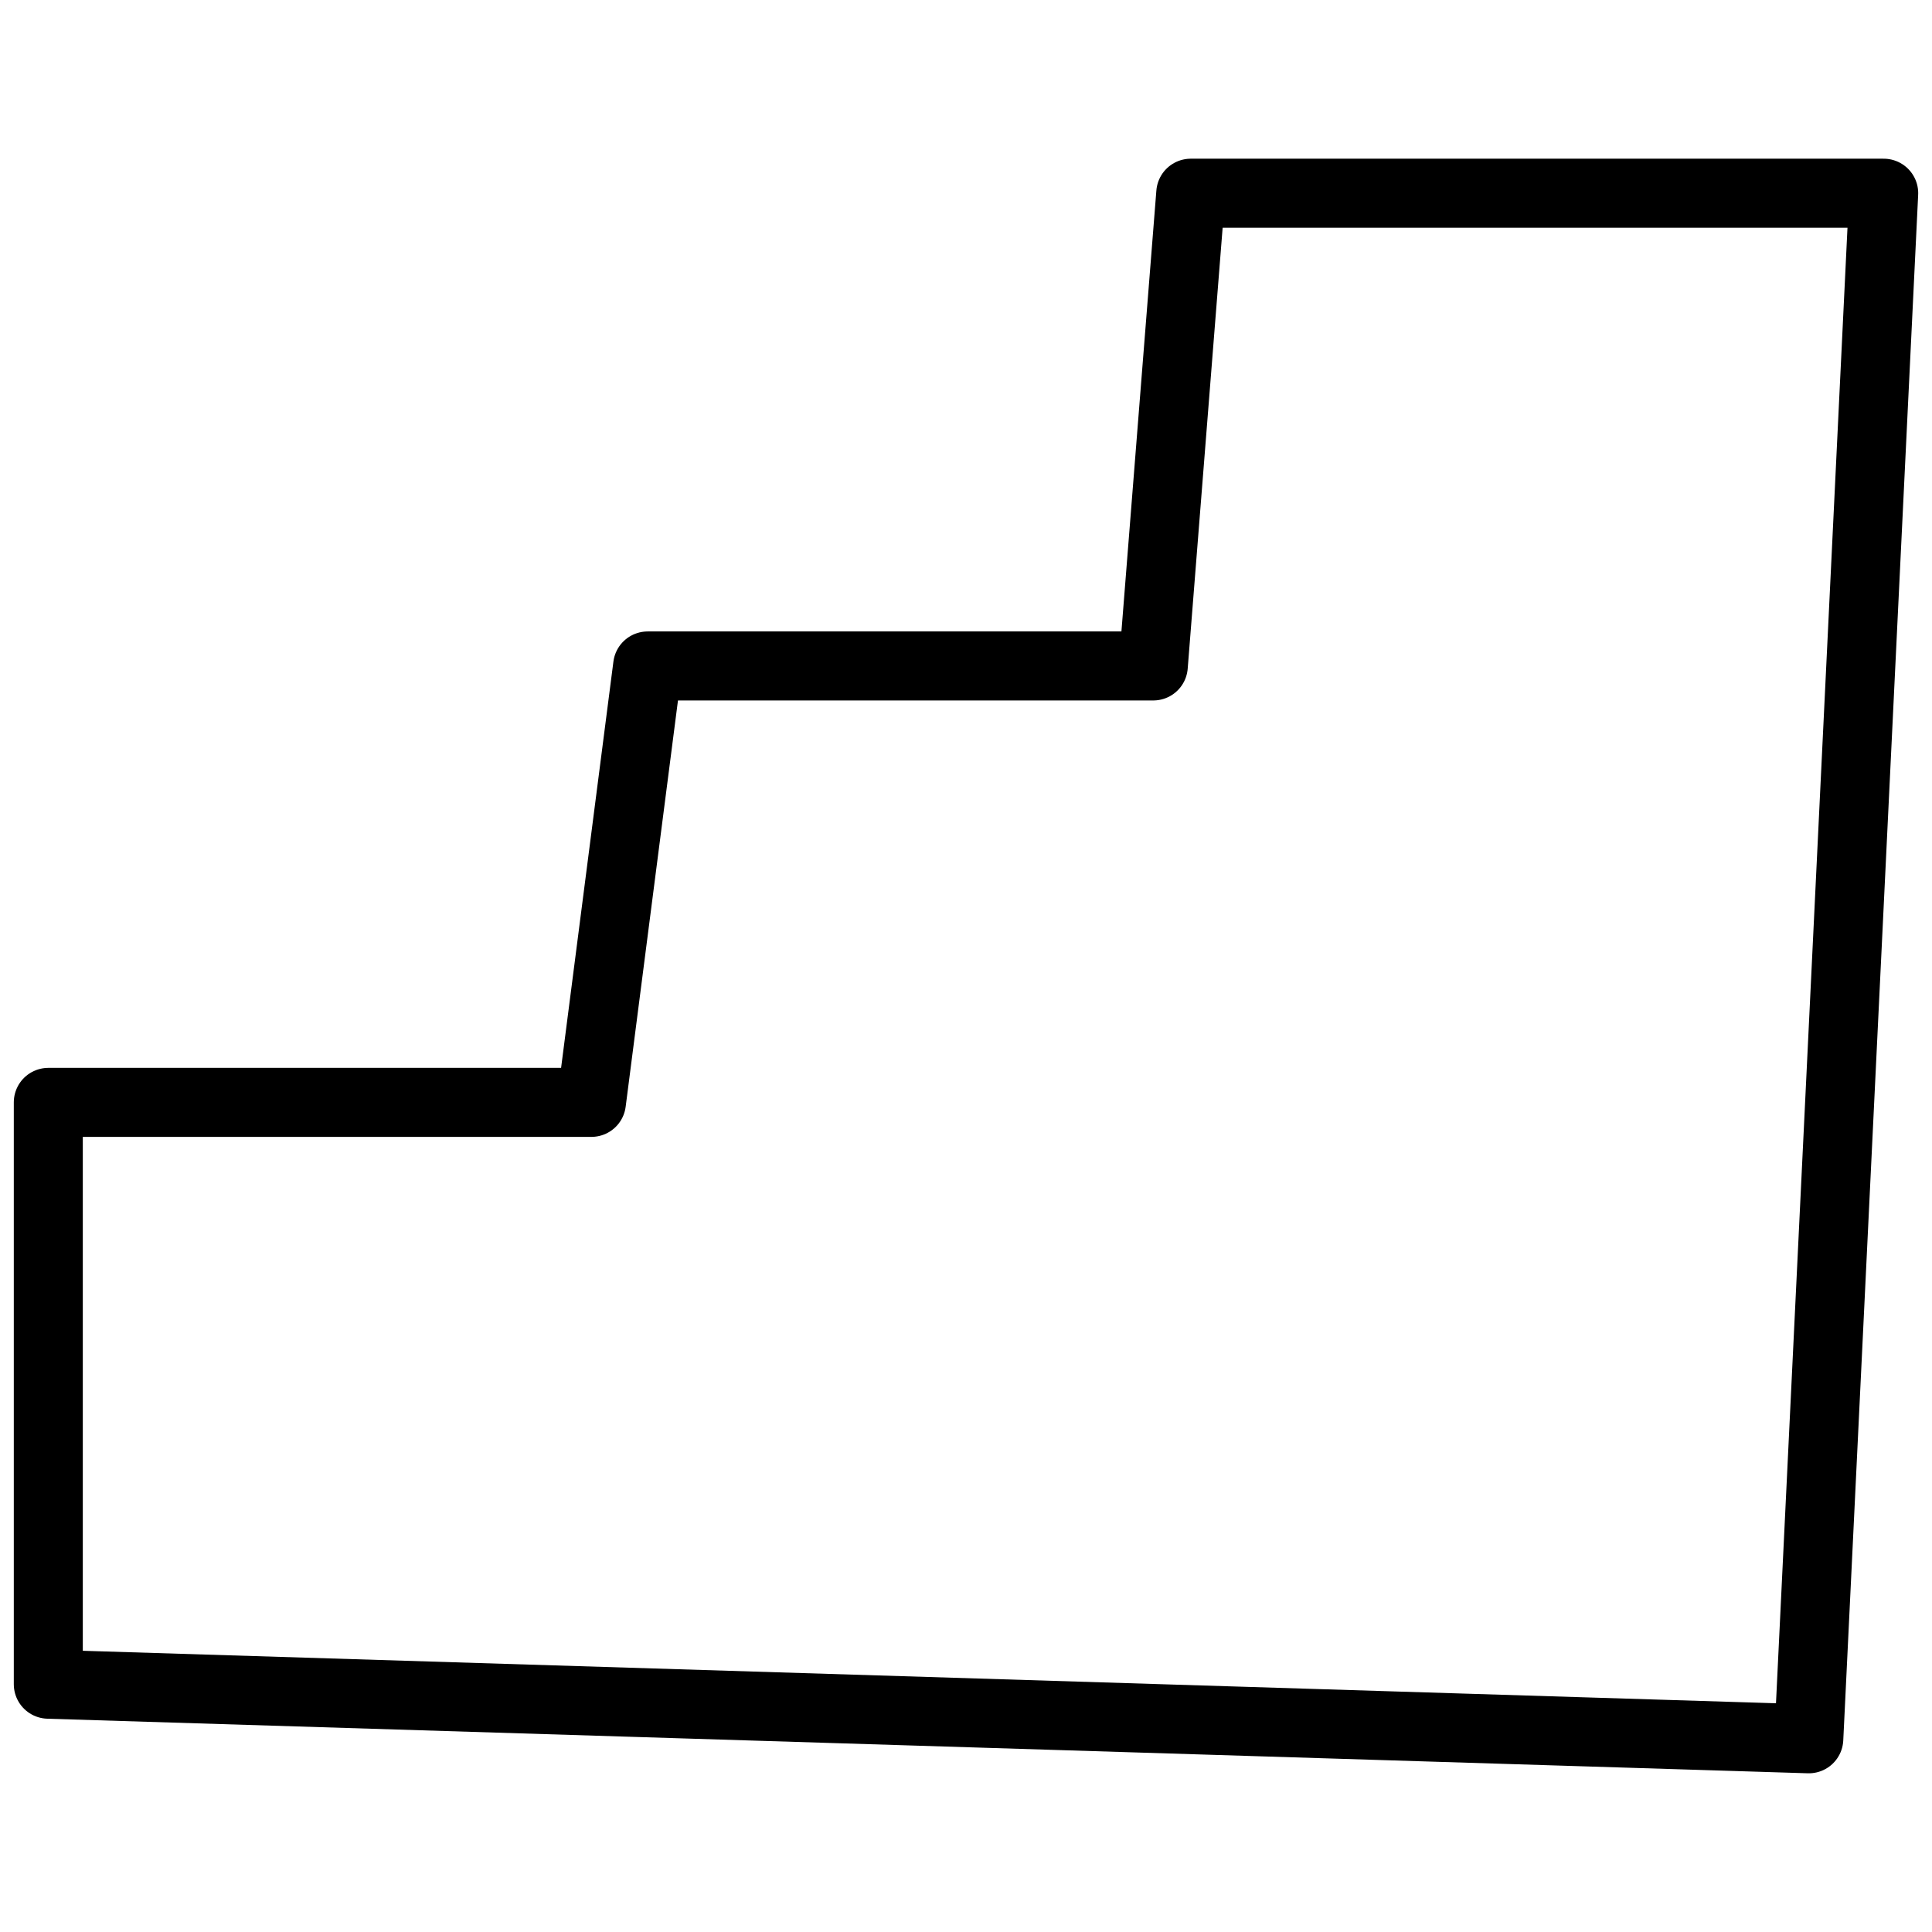 <svg viewBox="0 0 56 56" fill="none" xmlns="http://www.w3.org/2000/svg">
<rect width="56" height="56" fill="white"/>
<path d="M1.4 31.953V48.818L52.429 50.4L54.6 5.6H34.515L33.429 19.303H18.772L17.143 31.953H1.4Z" stroke="black" stroke-width="2" stroke-linejoin="round"/>
</svg>

